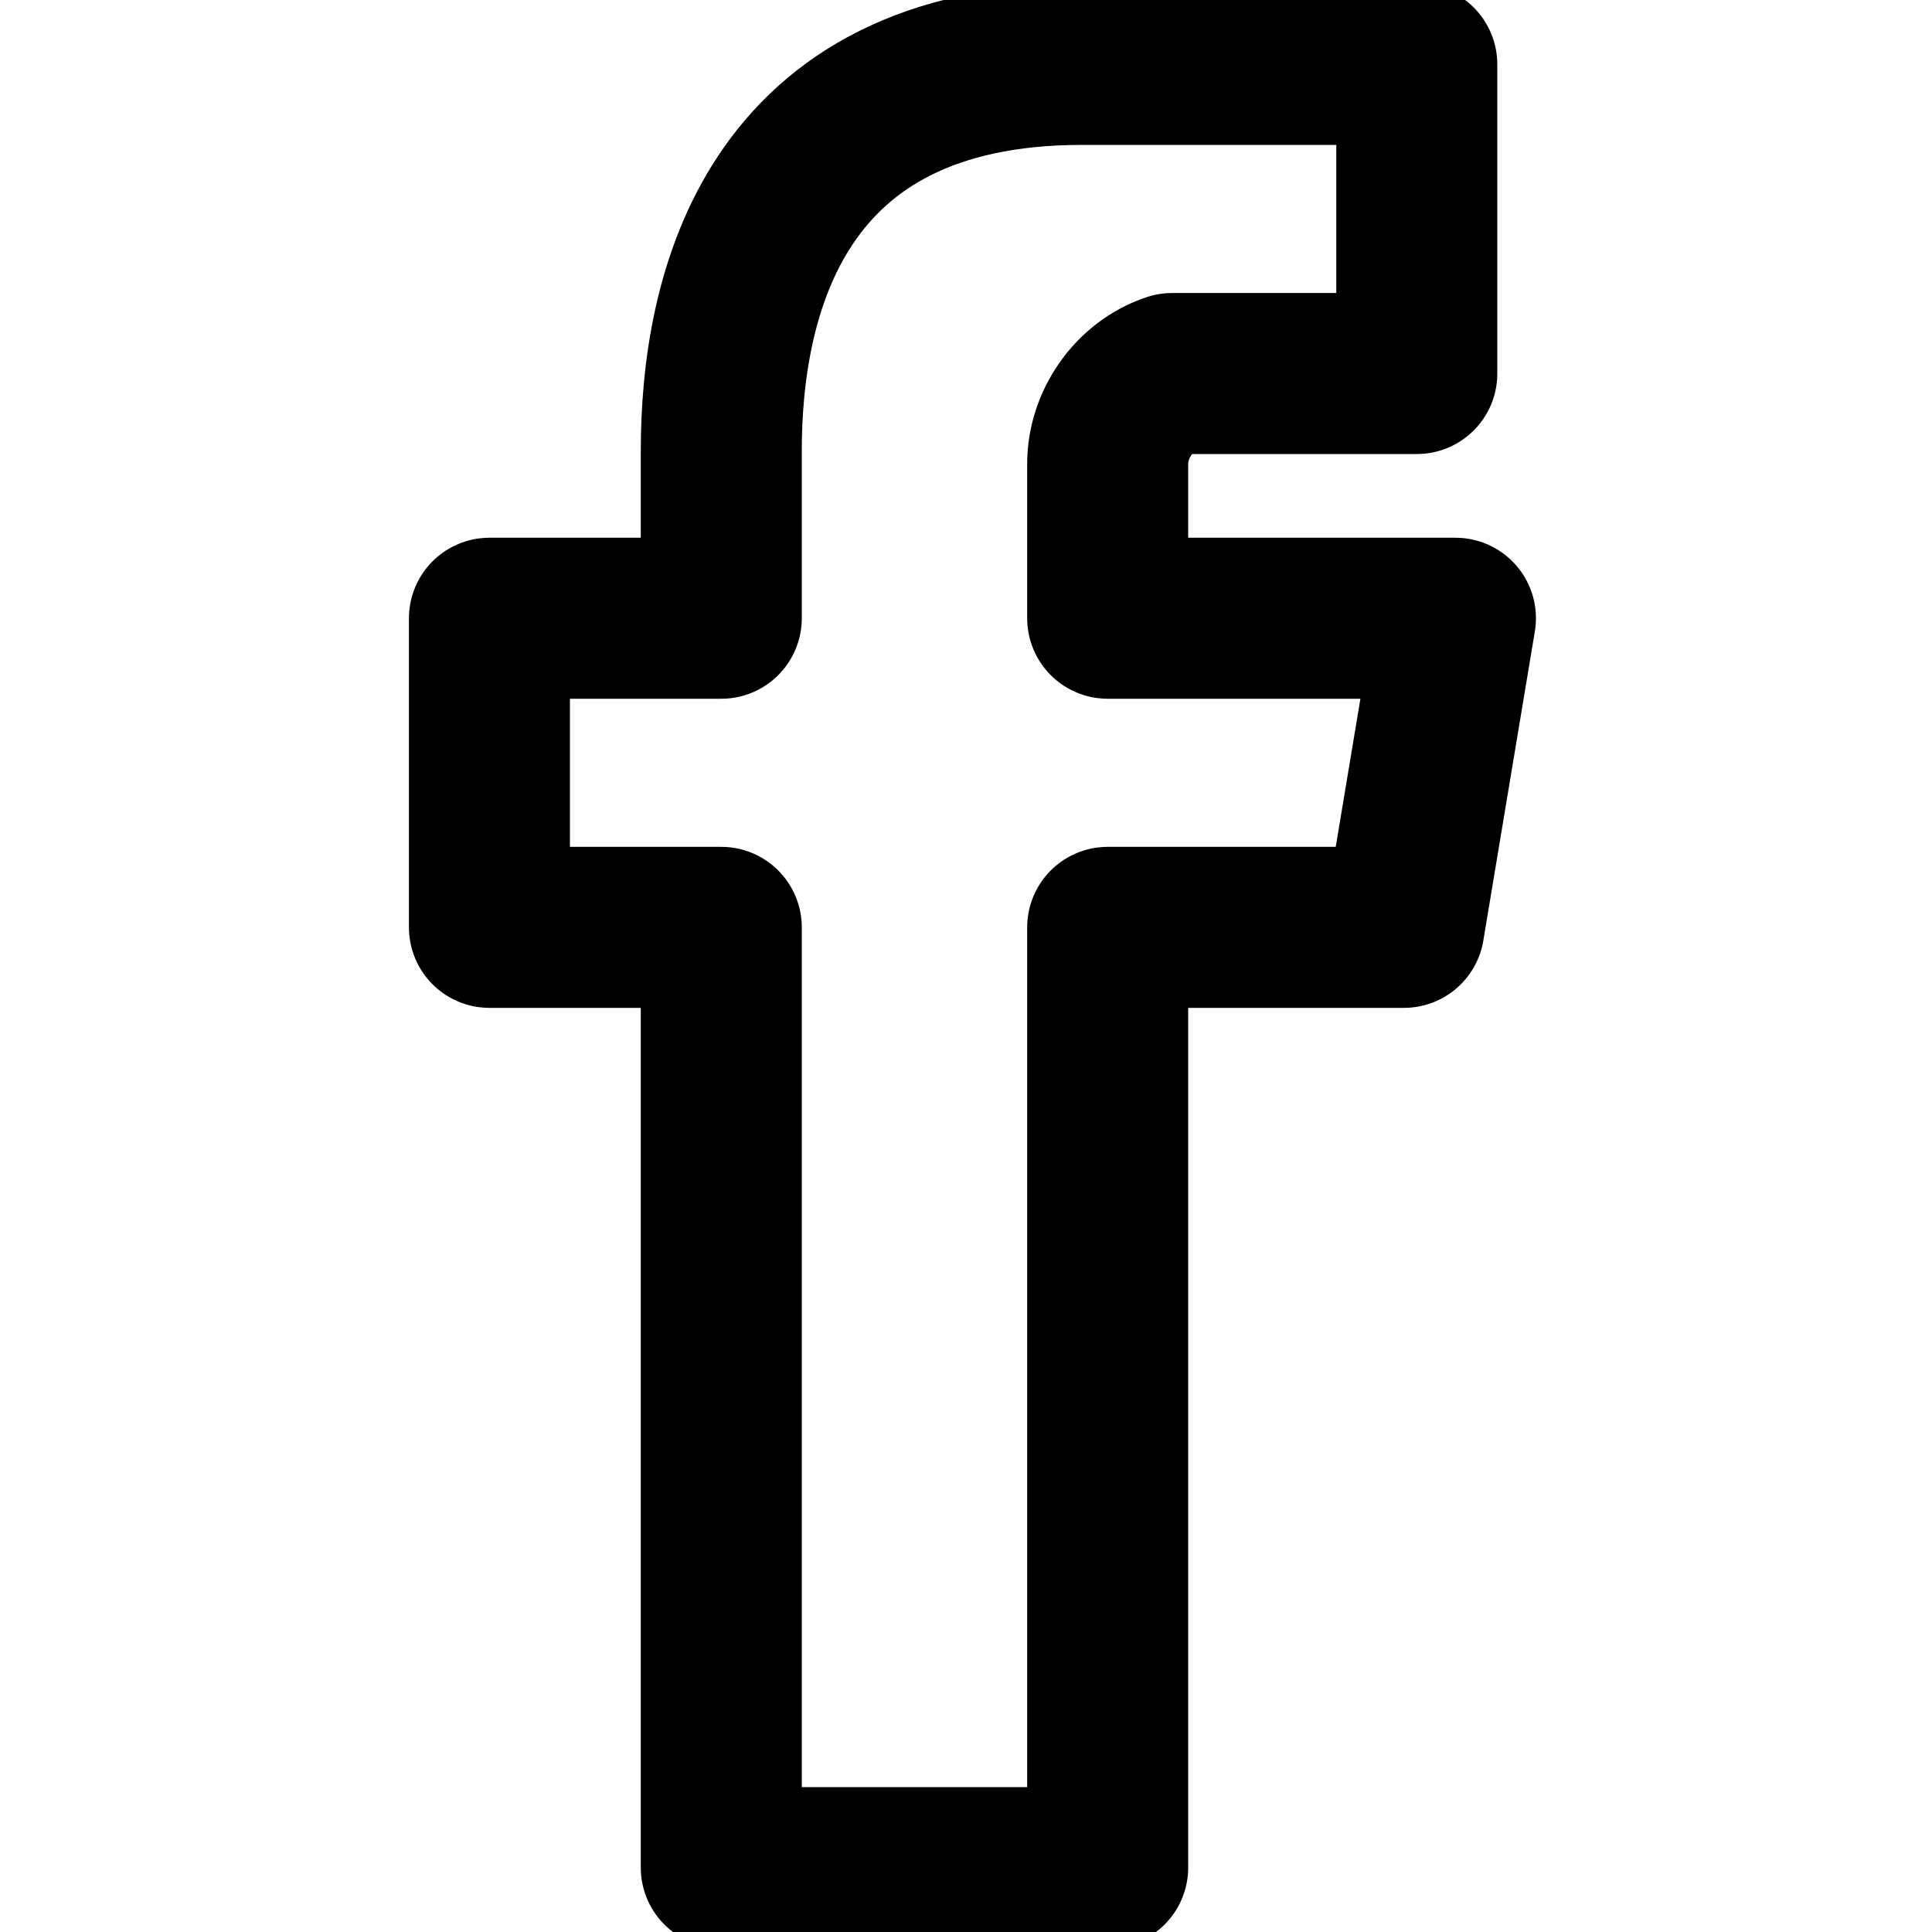 <?xml version="1.0" encoding="utf-8"?>
<!-- Generator: Adobe Illustrator 24.1.1, SVG Export Plug-In . SVG Version: 6.00 Build 0)  -->
<svg version="1.1" id="Layer_1" xmlns="http://www.w3.org/2000/svg" xmlns:xlink="http://www.w3.org/1999/xlink" x="0px" y="0px"
	 viewBox="0 0 15 15" style="enable-background:new 0 0 15 15;" xml:space="preserve">
<style type="text/css">
	.st0{fill:none;stroke:#000000;stroke-width:1.25;stroke-linecap:round;stroke-linejoin:round;}
</style>
<path class="st0" d="M11.3,4.8H8.6V3.6l0,0c0-0.3,0.2-0.6,0.5-0.7h0.1c0.3,0,1.8,0,1.8,0V0.5H8.4c-2.4,0-2.8,1.8-2.8,3v1.3H3.8v2.4
	h1.8v7.3h3V7.2h2.3L11.3,4.8z"/>
</svg>
